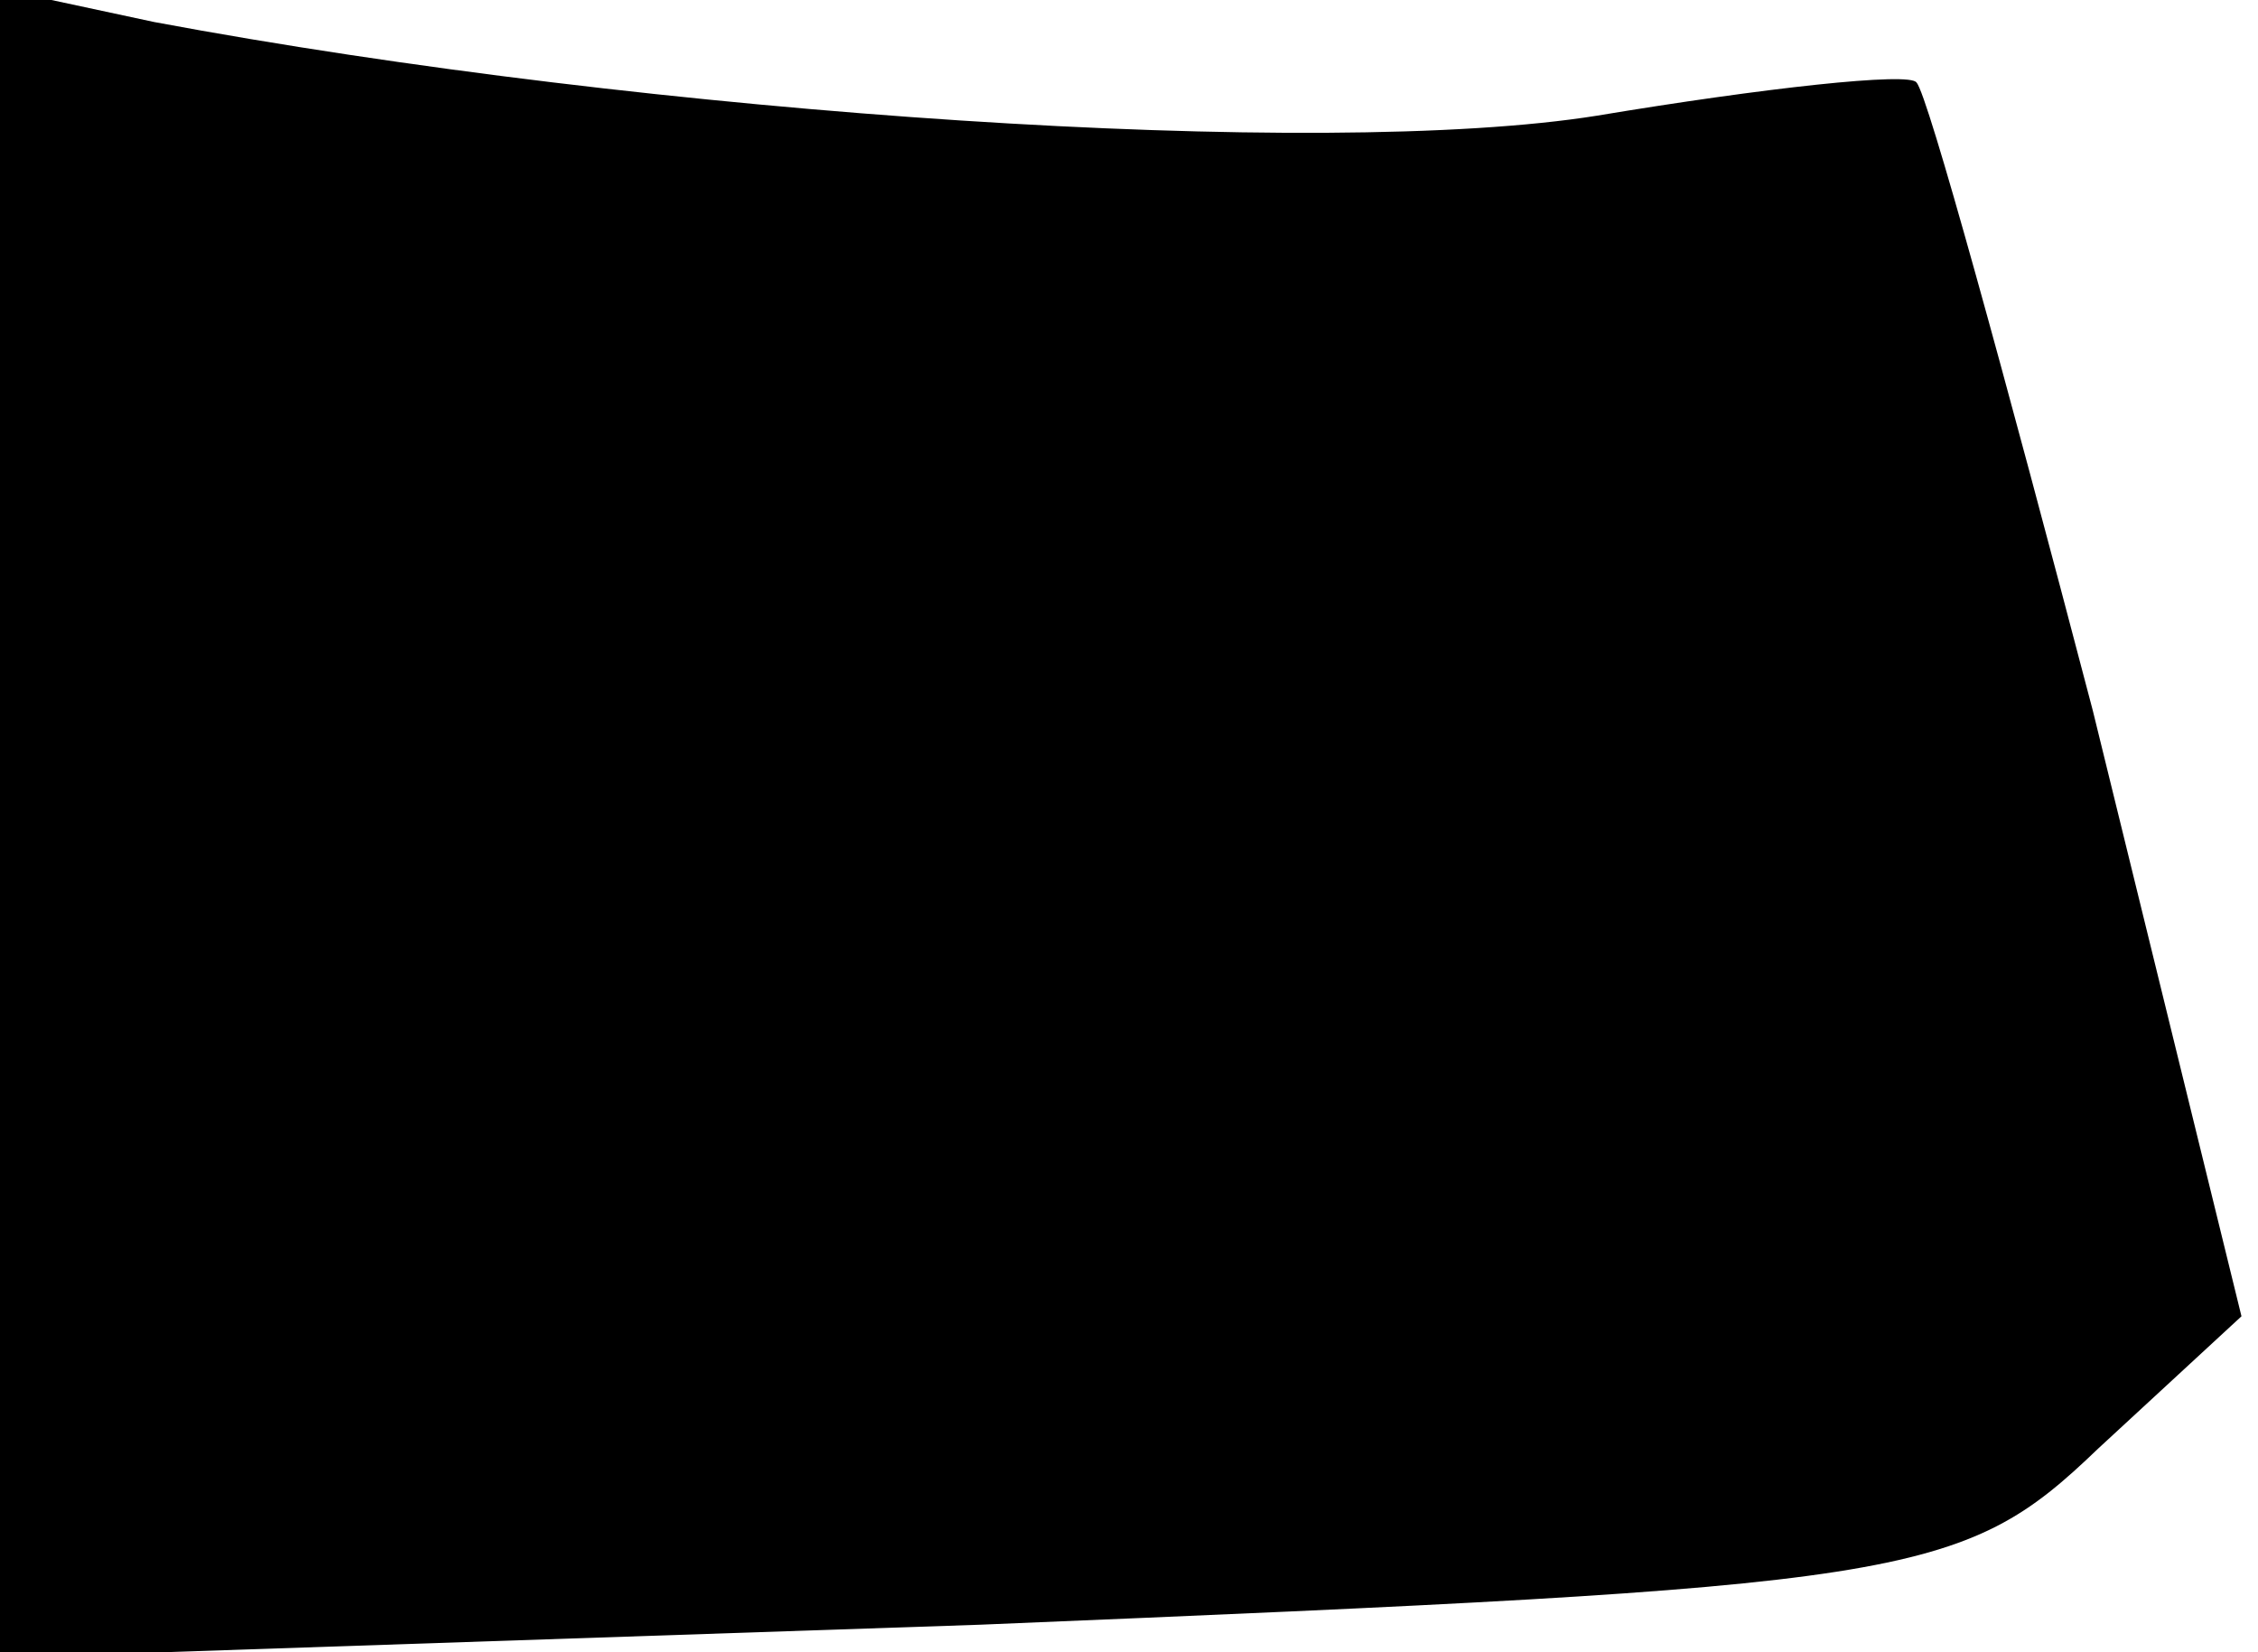 <?xml version="1.0" standalone="no"?>
<!DOCTYPE svg PUBLIC "-//W3C//DTD SVG 20010904//EN"
 "http://www.w3.org/TR/2001/REC-SVG-20010904/DTD/svg10.dtd">
<svg version="1.0" xmlns="http://www.w3.org/2000/svg"
 width="41pt" height="30pt" viewBox="0 0 41 30"
 preserveAspectRatio="xMidYMid meet">
<g transform="translate(0,30) scale(0.1,-0.1)"
fill="#000000" stroke="none">
<path fill="#000000" stroke="none" d="M0 150 l0 -151 178 6 c169 7 178 8 203
32 l26 24 -27 110 c-16 61 -30 112 -32 114 -1 2 -28 -1 -58 -6 -50 -8 -171 0
-262 17 l-28 6 0 -152z"/>
</g>
</svg>
